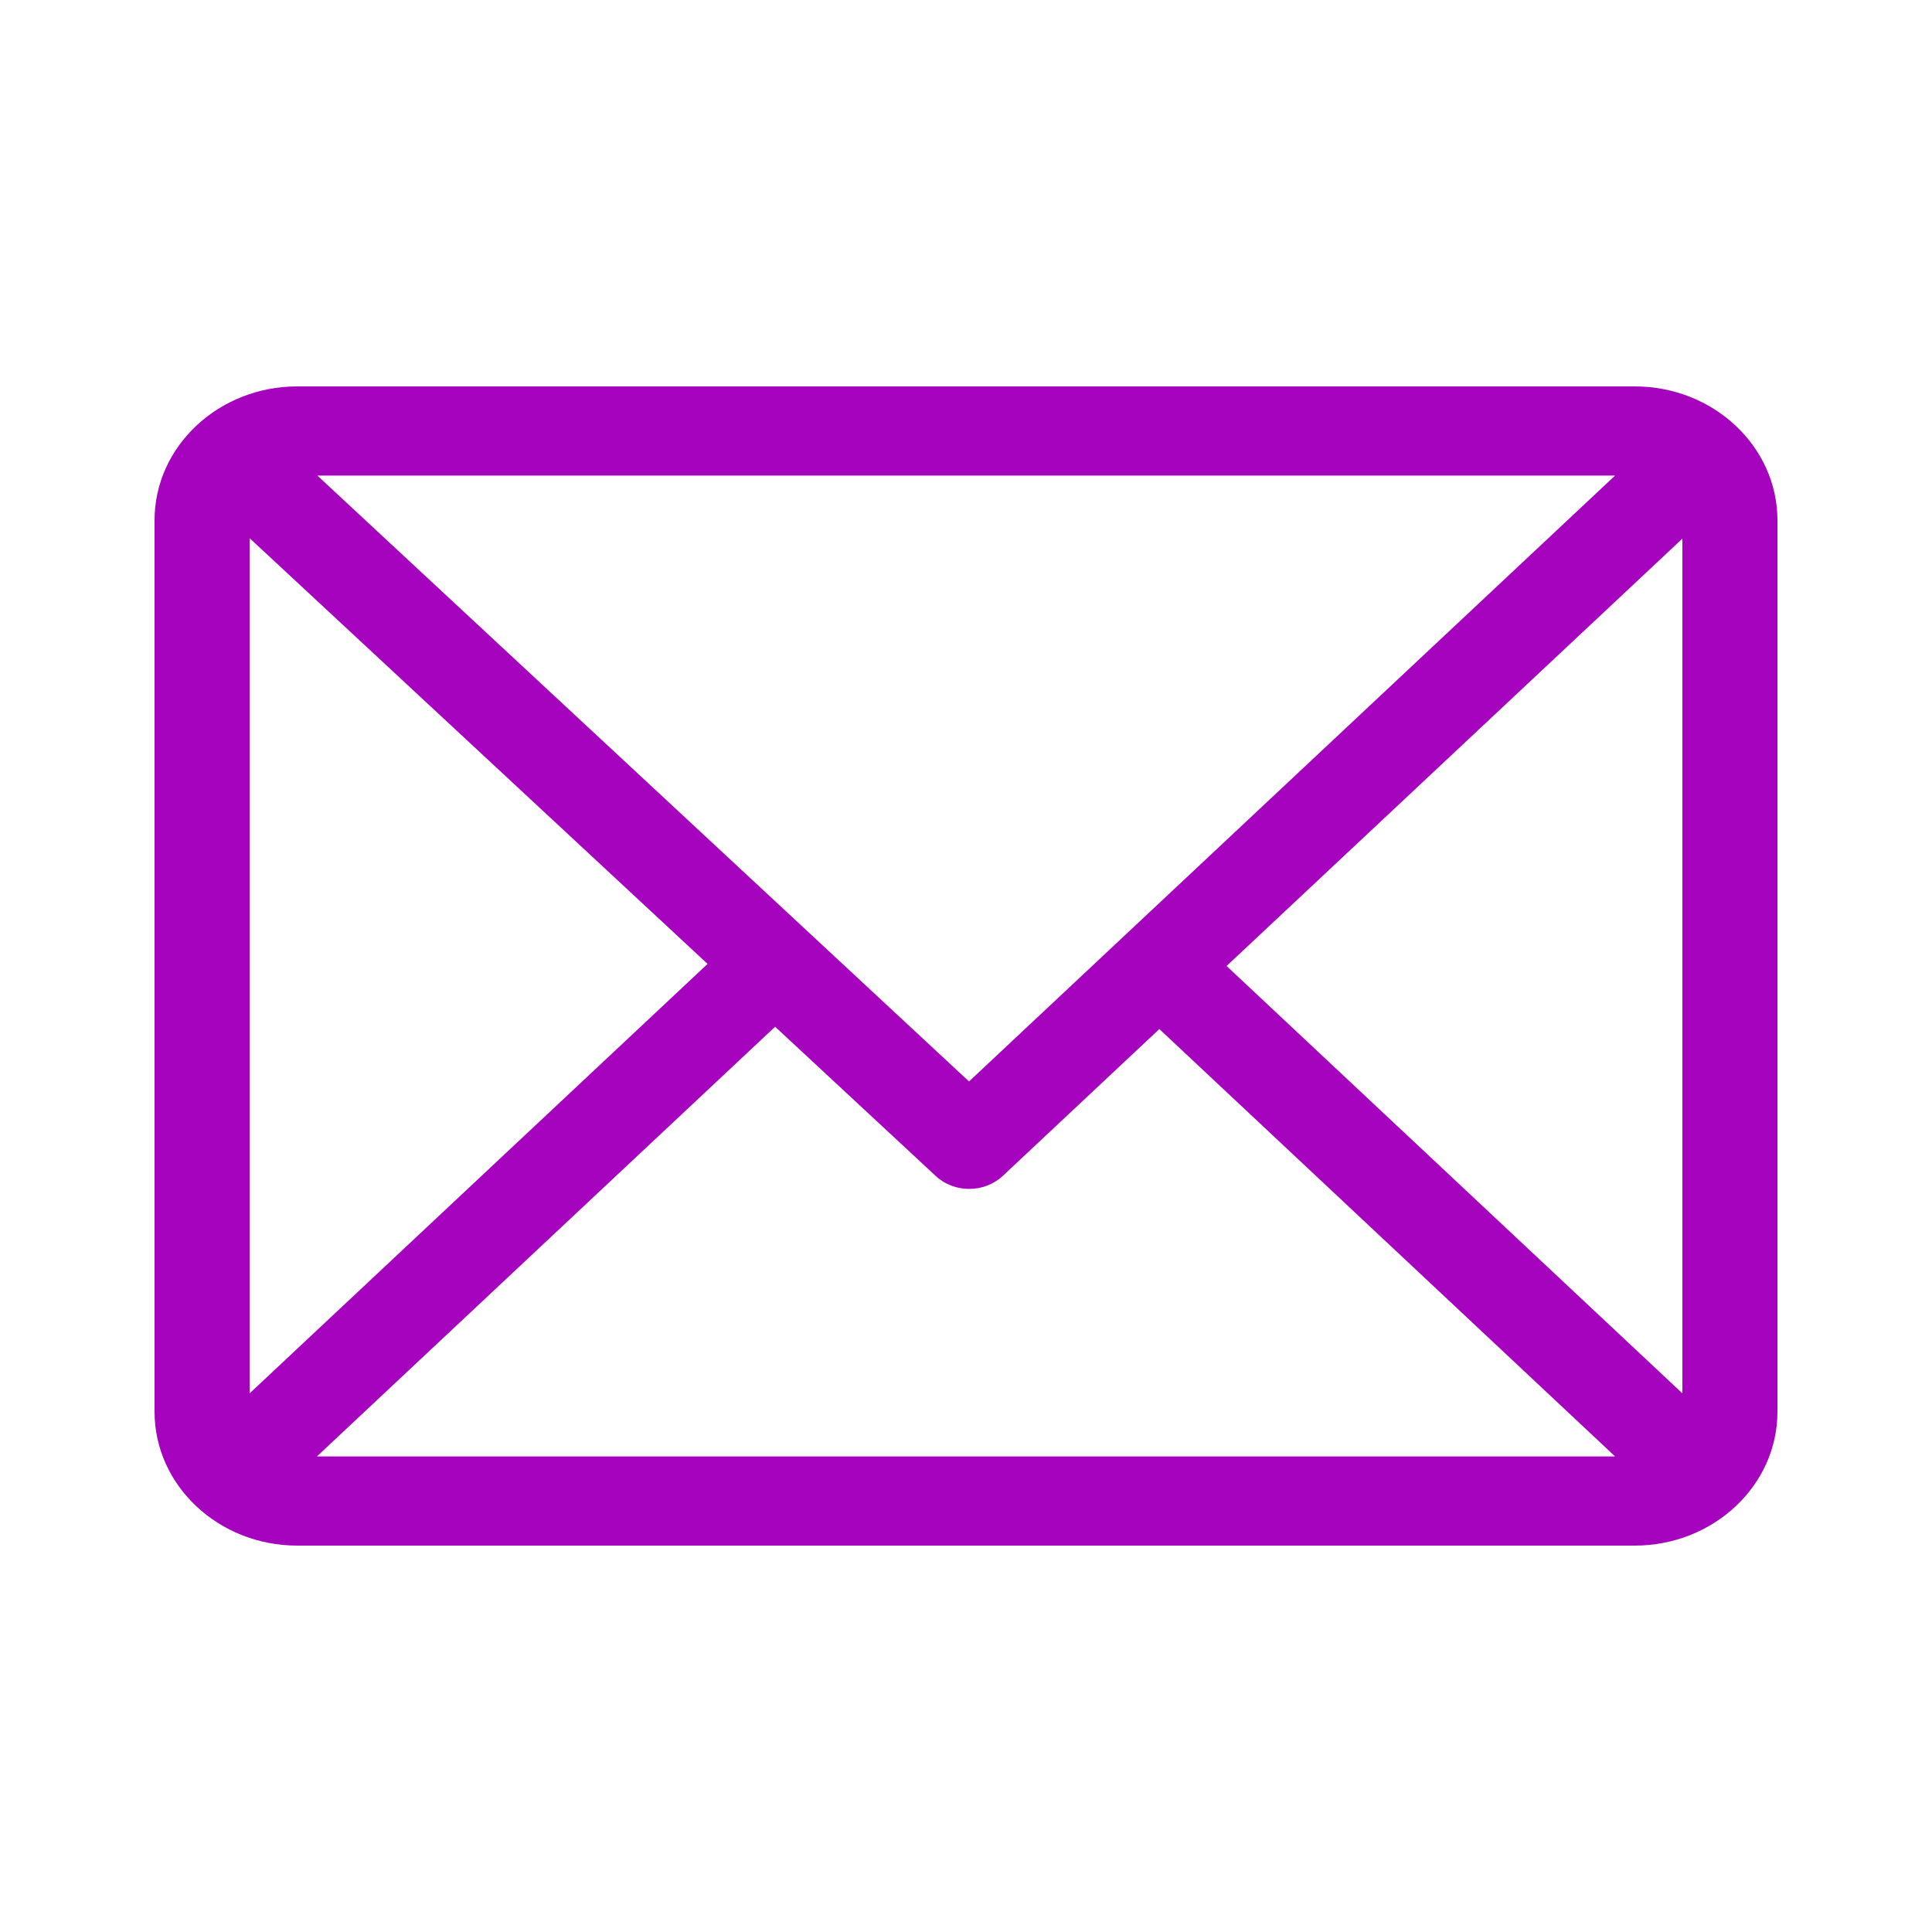 <svg width="25" height="25" viewBox="0 0 25 25" fill="none" xmlns="http://www.w3.org/2000/svg">
<path d="M21.154 5H3.846C2.829 5 2 5.777 2 6.731V18.269C2 19.22 2.826 20 3.846 20H21.154C22.168 20 23 19.226 23 18.269V6.731C23 5.78 22.174 5 21.154 5ZM20.899 6.154L12.539 13.994L4.107 6.154H20.899ZM3.23 18.03V6.964L9.156 12.473L3.23 18.03ZM4.101 18.846L10.03 13.286L12.108 15.217C12.348 15.441 12.736 15.44 12.976 15.216L15.002 13.316L20.899 18.846H4.101ZM21.77 18.03L15.872 12.5L21.77 6.97V18.03Z" fill="#A603BE"/>
</svg>
